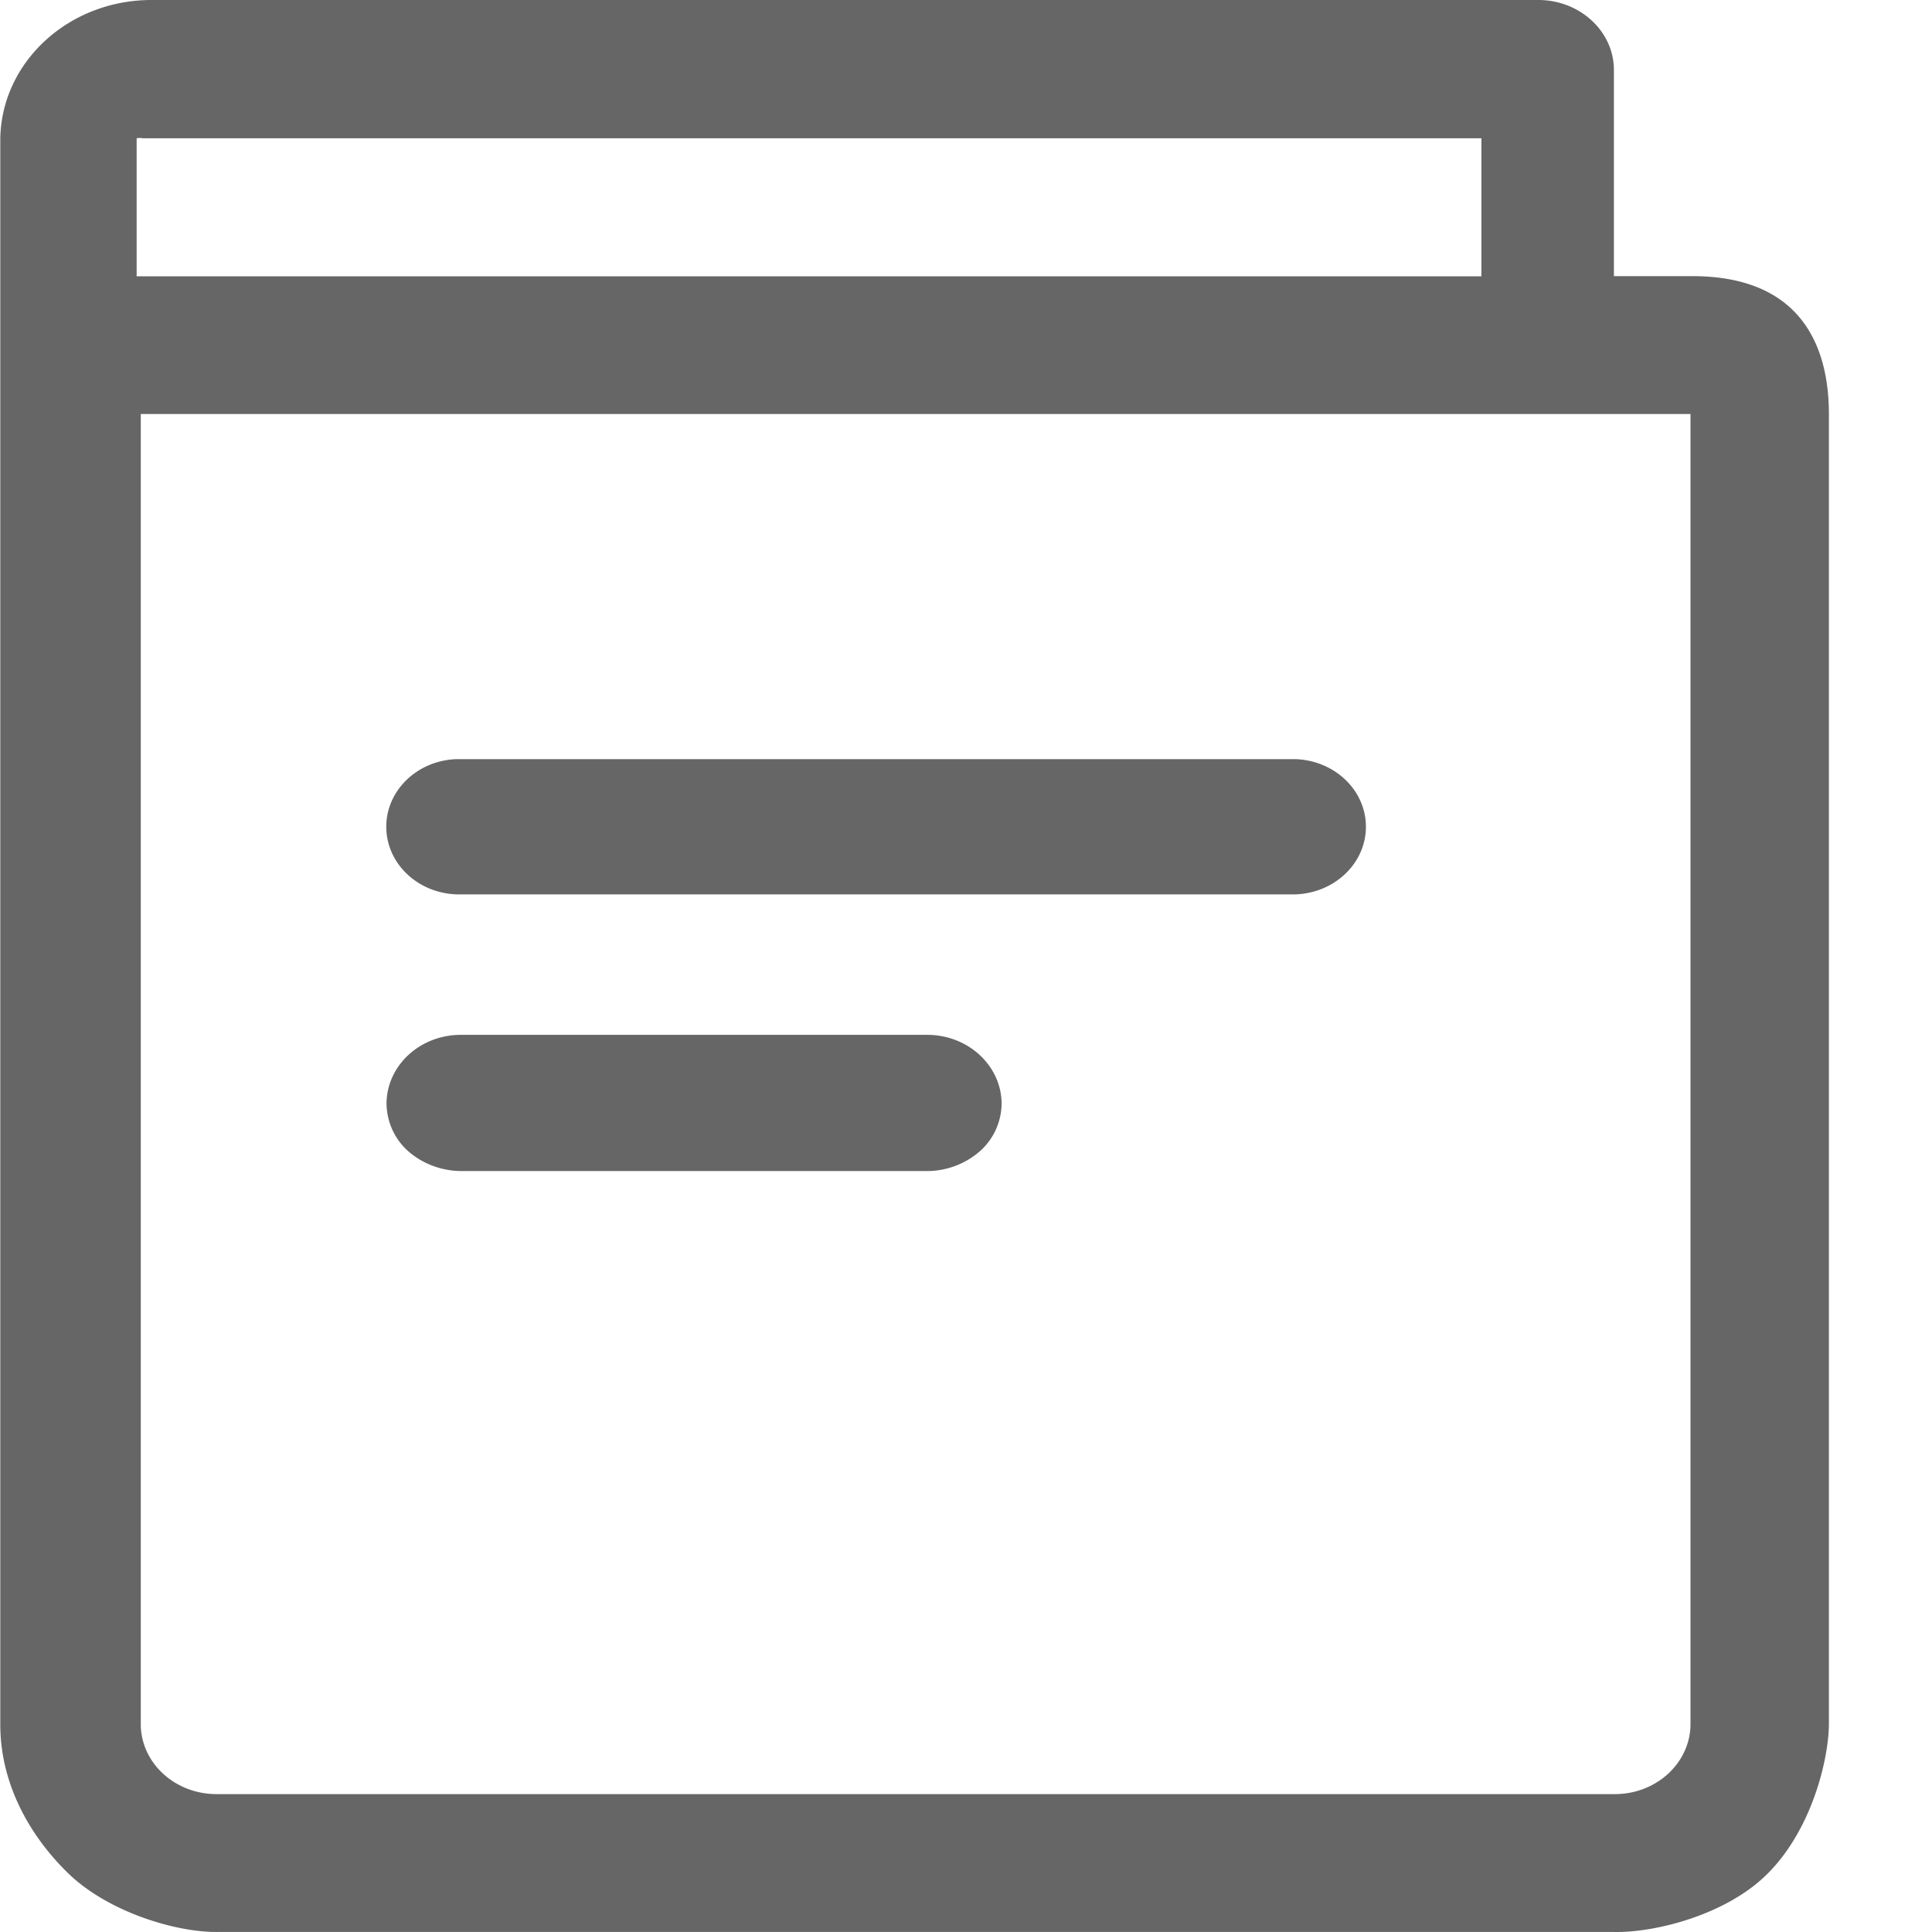 <?xml version="1.0" standalone="no"?><!DOCTYPE svg PUBLIC "-//W3C//DTD SVG 1.1//EN" "http://www.w3.org/Graphics/SVG/1.1/DTD/svg11.dtd"><svg t="1716095051115" class="icon" viewBox="0 0 1024 1024" version="1.1" xmlns="http://www.w3.org/2000/svg" p-id="31093" xmlns:xlink="http://www.w3.org/1999/xlink" width="200" height="200"><path d="M855.399 146.361V36.282C854.889 15.876 836.677-0.288 814.734 0.004H81.196C37.167-0.435 1.034 32.186 0.157 73.146v841.419c0.146 29.257 13.897 56.539 35.4 77.75 21.43 21.211 58.002 31.89 79.505 31.67h740.631c21.212 0.44 59.977-8.996 81.92-31.67 22.161-22.674 31.304-58.001 31.743-77.75v-695.137c0-32.913-12.434-73.434-73.288-73.068H855.399zM75.712 73.292h709.472v73.142H72.42V73.292a8.046 8.046 0 0 1 3.291 0z m780.054 877.625H115.061c-21.942 0.146-39.935-16.018-40.447-36.352v-695.137h821.379v695.137c-0.512 20.334-18.505 36.498-40.375 36.352zM244.521 548.492c-21.576-0.146-39.204 15.872-39.642 35.84a34.157 34.157 0 0 0 11.556 25.892c7.534 6.583 17.554 10.386 27.94 10.46h246.999a42.715 42.715 0 0 0 27.94-10.46 34.157 34.157 0 0 0 11.557-25.6c-0.293-19.894-17.7-35.985-39.131-36.132H244.521z m442.141-74.458c20.772-0.731 37.302-16.53 37.302-35.84s-16.53-35.107-37.302-35.839H241.961c-20.772 0.732-37.229 16.53-37.229 35.84s16.457 35.108 37.23 35.84h444.7z" fill="#666666" p-id="31094"></path></svg>
